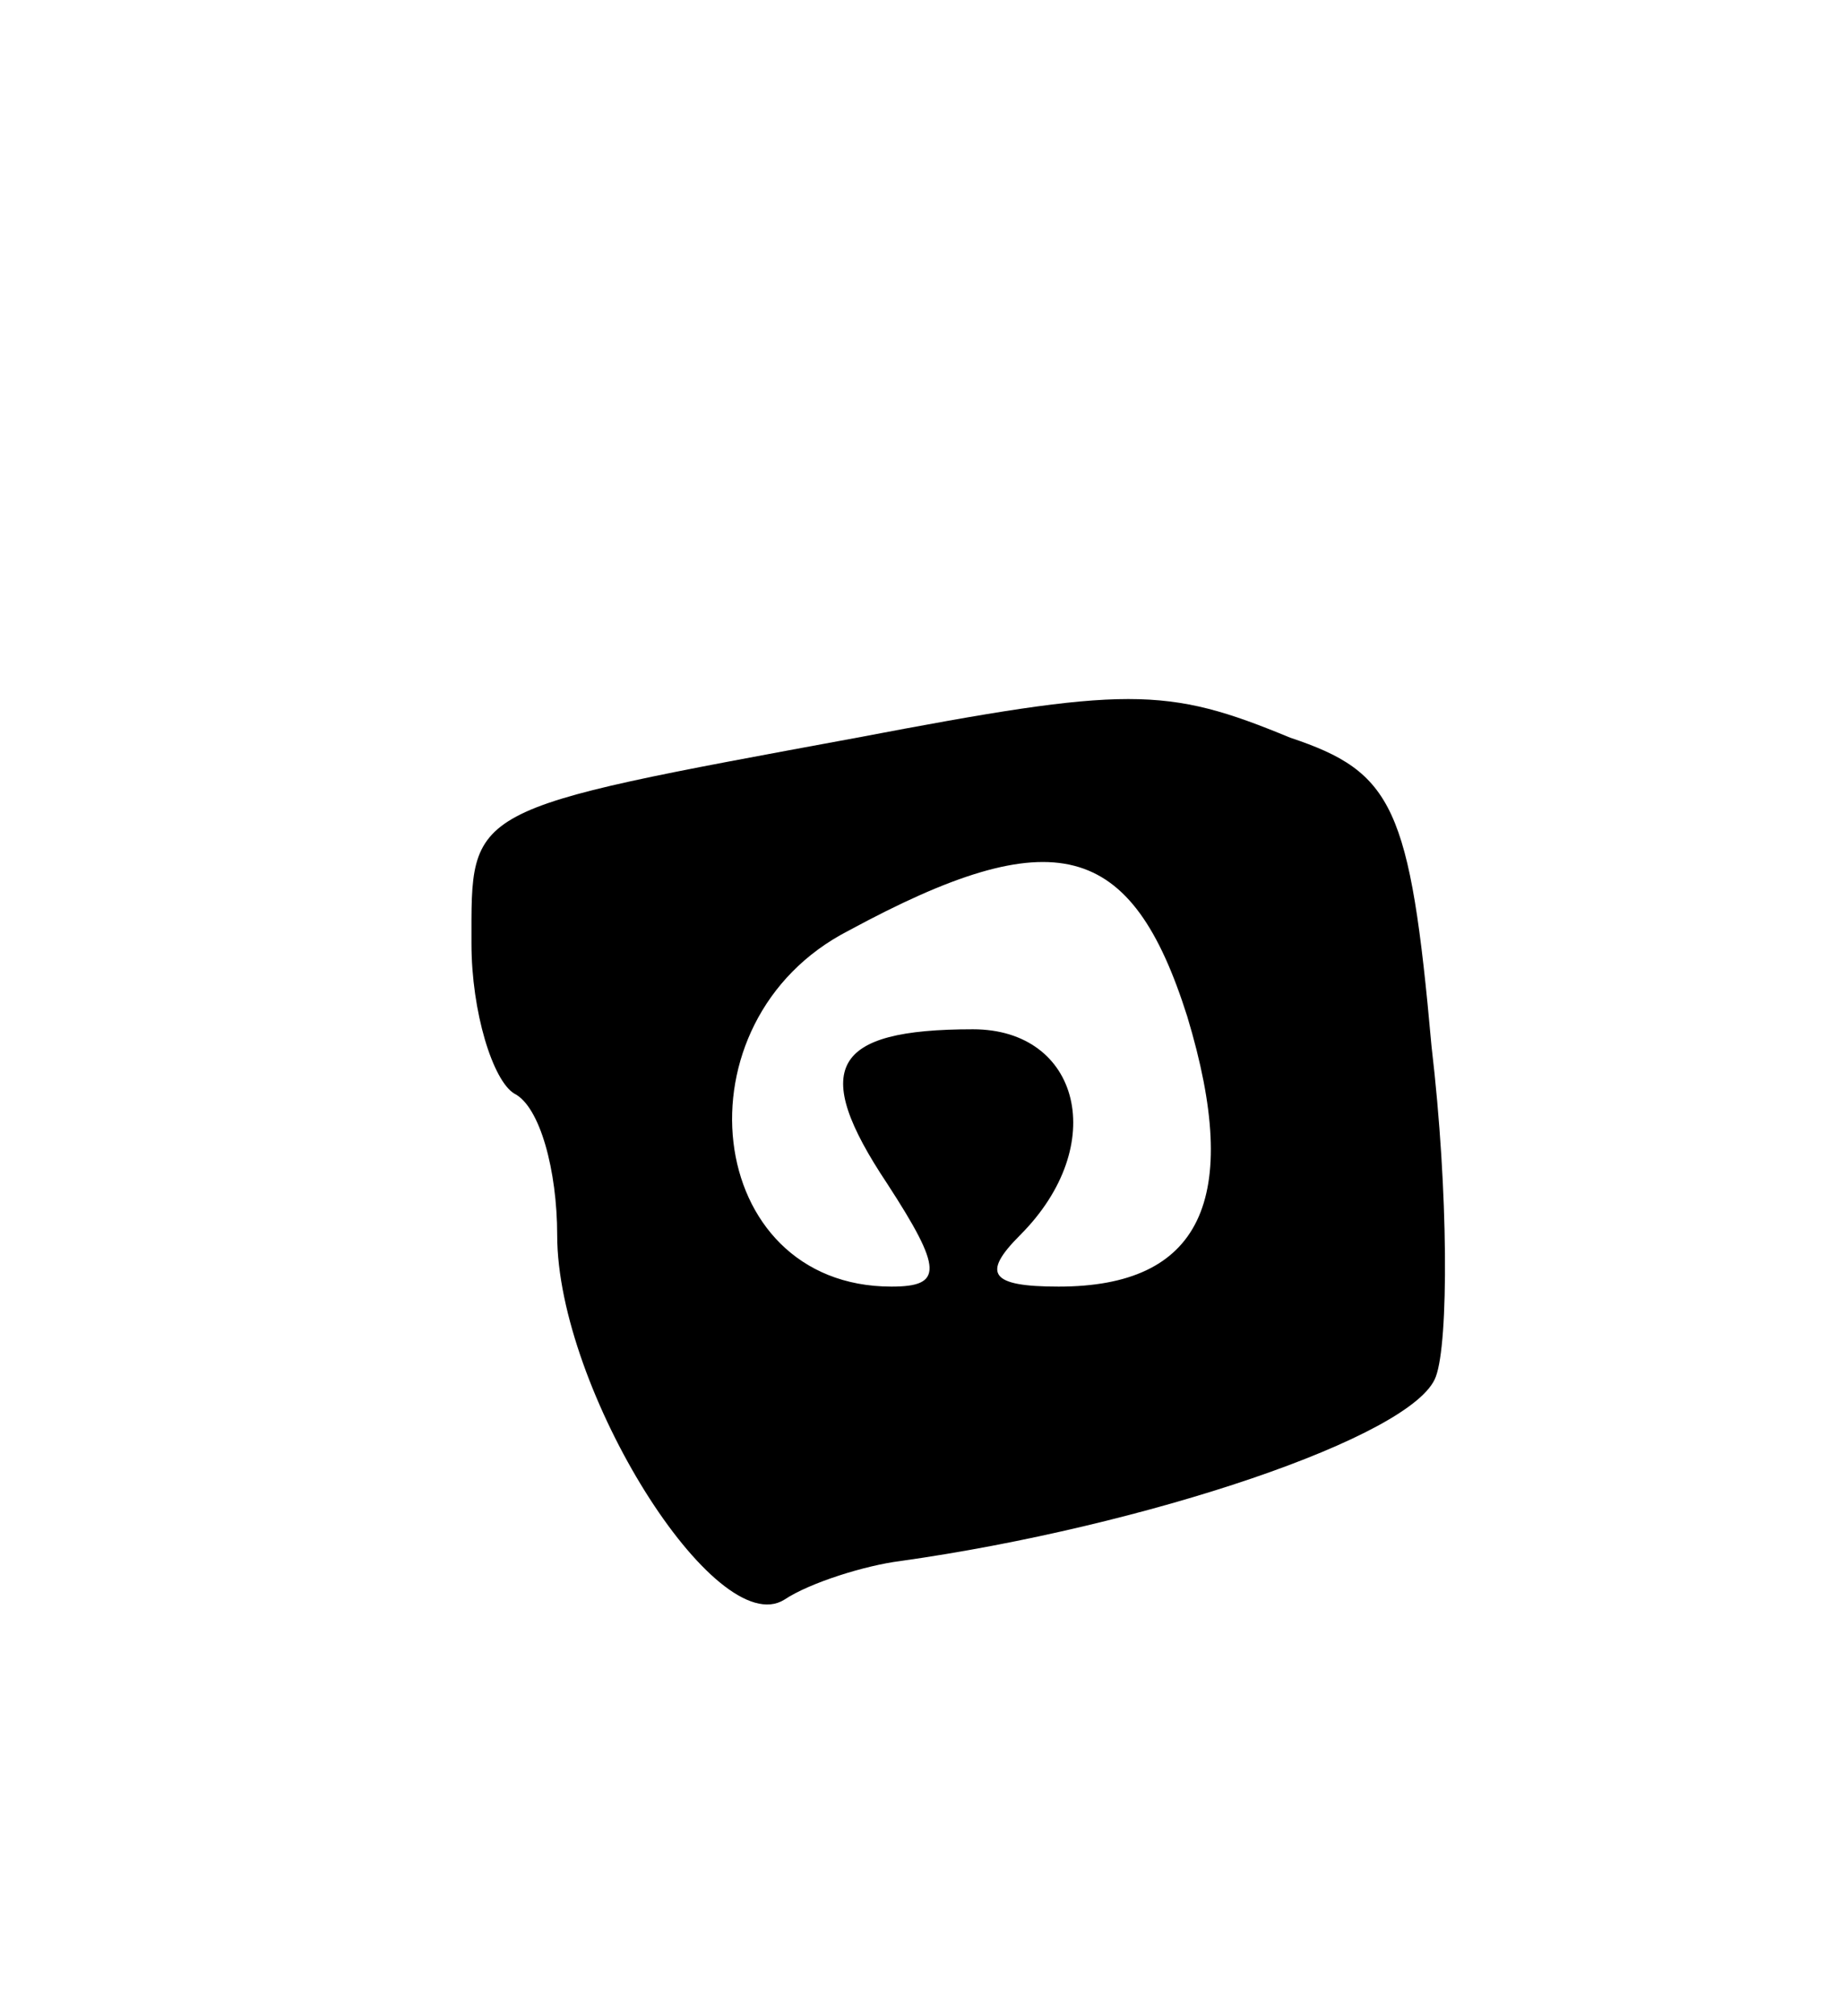 <svg version="1.0" xmlns="http://www.w3.org/2000/svg"
 width="43pt" height="47pt" viewBox="0 0 43 47"
 preserveAspectRatio="xMidYMid meet">
<g transform="translate(0,47) scale(0.1,-0.1)"
fill="#000000" stroke="none">
<path d="M200 298 c-92 -17 -90 -16 -90 -48 0 -16 5 -32 10 -35 6 -3 10 -18
10 -33 0 -36 37 -95 53 -85 6 4 19 8 27 9 57 8 120 29 125 43 3 8 3 43 -1 77
-5 56 -9 64 -33 72 -29 12 -38 12 -101 0z m77 -65 c13 -43 3 -63 -30 -63 -16
0 -18 3 -9 12 21 21 14 48 -11 48 -33 0 -38 -9 -20 -36 13 -20 13 -24 1 -24
-44 0 -51 62 -10 83 48 26 66 21 79 -20z"/>
</g>
</svg>
